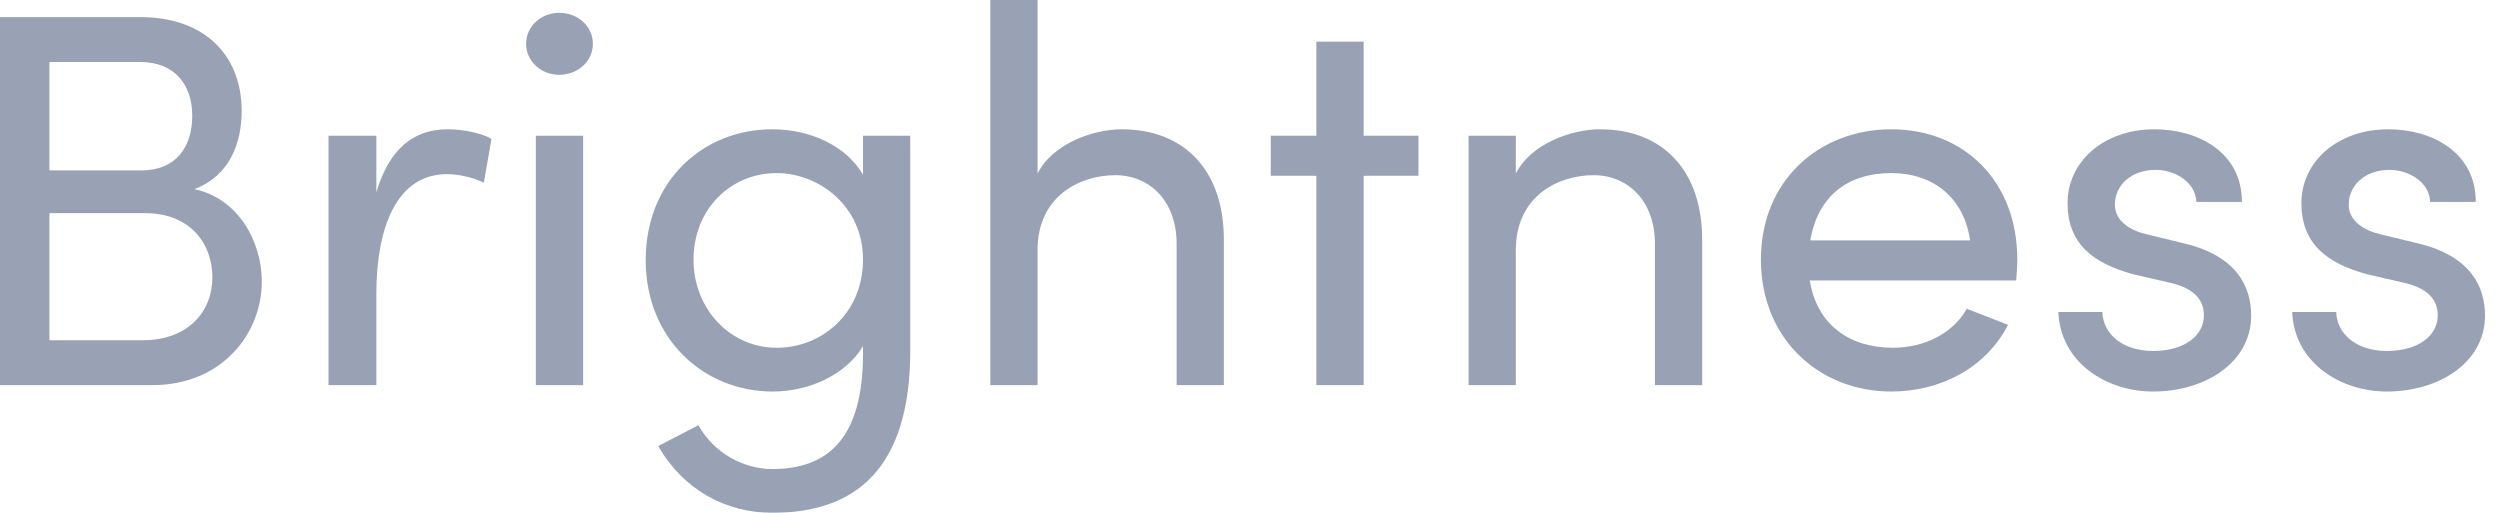 <svg width="39" height="8" viewBox="0 0 39 8" fill="none" xmlns="http://www.w3.org/2000/svg">
<g id="Brightness" opacity="0.5">
<path d="M3.033 2.95C3.584 2.742 3.77 2.233 3.77 1.733C3.77 0.833 3.16 0.267 2.195 0.267H0V6.008H2.381C3.449 6.008 4.084 5.217 4.084 4.392C4.084 3.767 3.72 3.1 3.033 2.95ZM2.186 0.967C2.72 0.967 2.999 1.317 2.999 1.808C2.999 2.3 2.737 2.658 2.211 2.658H0.771V0.967H2.186ZM2.22 5.308H0.771V3.325H2.262C2.974 3.325 3.313 3.808 3.313 4.325C3.313 4.858 2.94 5.308 2.22 5.308Z" fill="#31456A"/>
<path d="M6.981 2.017C6.455 2.017 6.074 2.317 5.871 3V2.117H5.125V6.008H5.871V4.583C5.871 3.558 6.184 2.717 6.972 2.717C7.125 2.717 7.337 2.75 7.548 2.85L7.667 2.167C7.548 2.092 7.26 2.017 6.981 2.017Z" fill="#31456A"/>
<path d="M8.724 1.167C9.012 1.167 9.249 0.958 9.249 0.683C9.249 0.408 9.012 0.2 8.724 0.2C8.444 0.2 8.207 0.408 8.207 0.683C8.207 0.958 8.444 1.167 8.724 1.167ZM8.359 6.008H9.097V2.117H8.359V6.008Z" fill="#31456A"/>
<path d="M13.463 2.117V2.725C13.2 2.275 12.641 2.017 12.048 2.017C10.963 2.017 10.073 2.825 10.073 4.058C10.073 5.283 10.972 6.108 12.056 6.108C12.624 6.108 13.2 5.842 13.463 5.4V5.517C13.463 6.833 12.92 7.317 12.048 7.317C11.607 7.317 11.141 7.075 10.895 6.633L10.268 6.958C10.658 7.642 11.327 8 12.048 8C13.352 8 14.2 7.308 14.2 5.467V2.117H13.463ZM12.115 5.425C11.395 5.425 10.819 4.825 10.819 4.05C10.819 3.267 11.395 2.7 12.115 2.7C12.768 2.7 13.463 3.208 13.463 4.05C13.463 4.883 12.827 5.425 12.115 5.425Z" fill="#31456A"/>
<path d="M17.499 2.017C17.067 2.017 16.423 2.233 16.186 2.708V0H15.449V6.008H16.186V3.9C16.186 3.058 16.847 2.733 17.398 2.733C17.948 2.733 18.355 3.15 18.355 3.8V6.008H19.092V3.758C19.101 2.667 18.482 2.017 17.499 2.017Z" fill="#31456A"/>
<path d="M22.128 2.117H21.273V0.65H20.535V2.117H19.824V2.742H20.535V6.008H21.273V2.742H22.128V2.117Z" fill="#31456A"/>
<path d="M24.961 2.017C24.529 2.017 23.885 2.233 23.647 2.708V2.117H22.91V6.008H23.647V3.9C23.647 3.058 24.308 2.733 24.859 2.733C25.41 2.733 25.817 3.15 25.817 3.8V6.008H26.554V3.758C26.562 2.667 25.944 2.017 24.961 2.017Z" fill="#31456A"/>
<path d="M31.47 4.05C31.47 2.817 30.631 2.017 29.504 2.017C28.377 2.017 27.47 2.817 27.47 4.05C27.47 5.283 28.377 6.108 29.504 6.108C30.267 6.108 30.978 5.742 31.326 5.067L30.682 4.817C30.461 5.208 30.012 5.425 29.529 5.425C28.852 5.425 28.343 5.067 28.233 4.375H31.453C31.461 4.267 31.47 4.158 31.47 4.05ZM28.241 3.75C28.36 3.05 28.834 2.7 29.504 2.7C30.156 2.7 30.639 3.083 30.733 3.75H28.241Z" fill="#31456A"/>
<path d="M33.585 6.108C34.407 6.108 35.118 5.65 35.118 4.925C35.118 4.483 34.906 4 34.085 3.8L33.5 3.658C33.246 3.6 32.992 3.458 32.992 3.192C32.992 2.892 33.246 2.65 33.627 2.65C33.941 2.65 34.254 2.85 34.263 3.15H34.974C34.974 2.367 34.279 2.017 33.61 2.017C32.814 2.017 32.254 2.525 32.254 3.167C32.254 3.792 32.636 4.108 33.297 4.283L33.839 4.408C34.152 4.475 34.381 4.625 34.381 4.917C34.381 5.233 34.085 5.475 33.585 5.475C33.102 5.475 32.805 5.2 32.797 4.867H32.11C32.144 5.667 32.873 6.108 33.585 6.108Z" fill="#31456A"/>
<path d="M37.233 6.108C38.055 6.108 38.766 5.65 38.766 4.925C38.766 4.483 38.554 4 37.733 3.8L37.148 3.658C36.894 3.6 36.64 3.458 36.64 3.192C36.64 2.892 36.894 2.65 37.275 2.65C37.589 2.65 37.902 2.85 37.91 3.15H38.622C38.622 2.367 37.928 2.017 37.258 2.017C36.462 2.017 35.902 2.525 35.902 3.167C35.902 3.792 36.284 4.108 36.945 4.283L37.487 4.408C37.8 4.475 38.029 4.625 38.029 4.917C38.029 5.233 37.733 5.475 37.233 5.475C36.75 5.475 36.453 5.2 36.445 4.867H35.758C35.792 5.667 36.521 6.108 37.233 6.108Z" fill="#31456A"/>
</g>
</svg>
